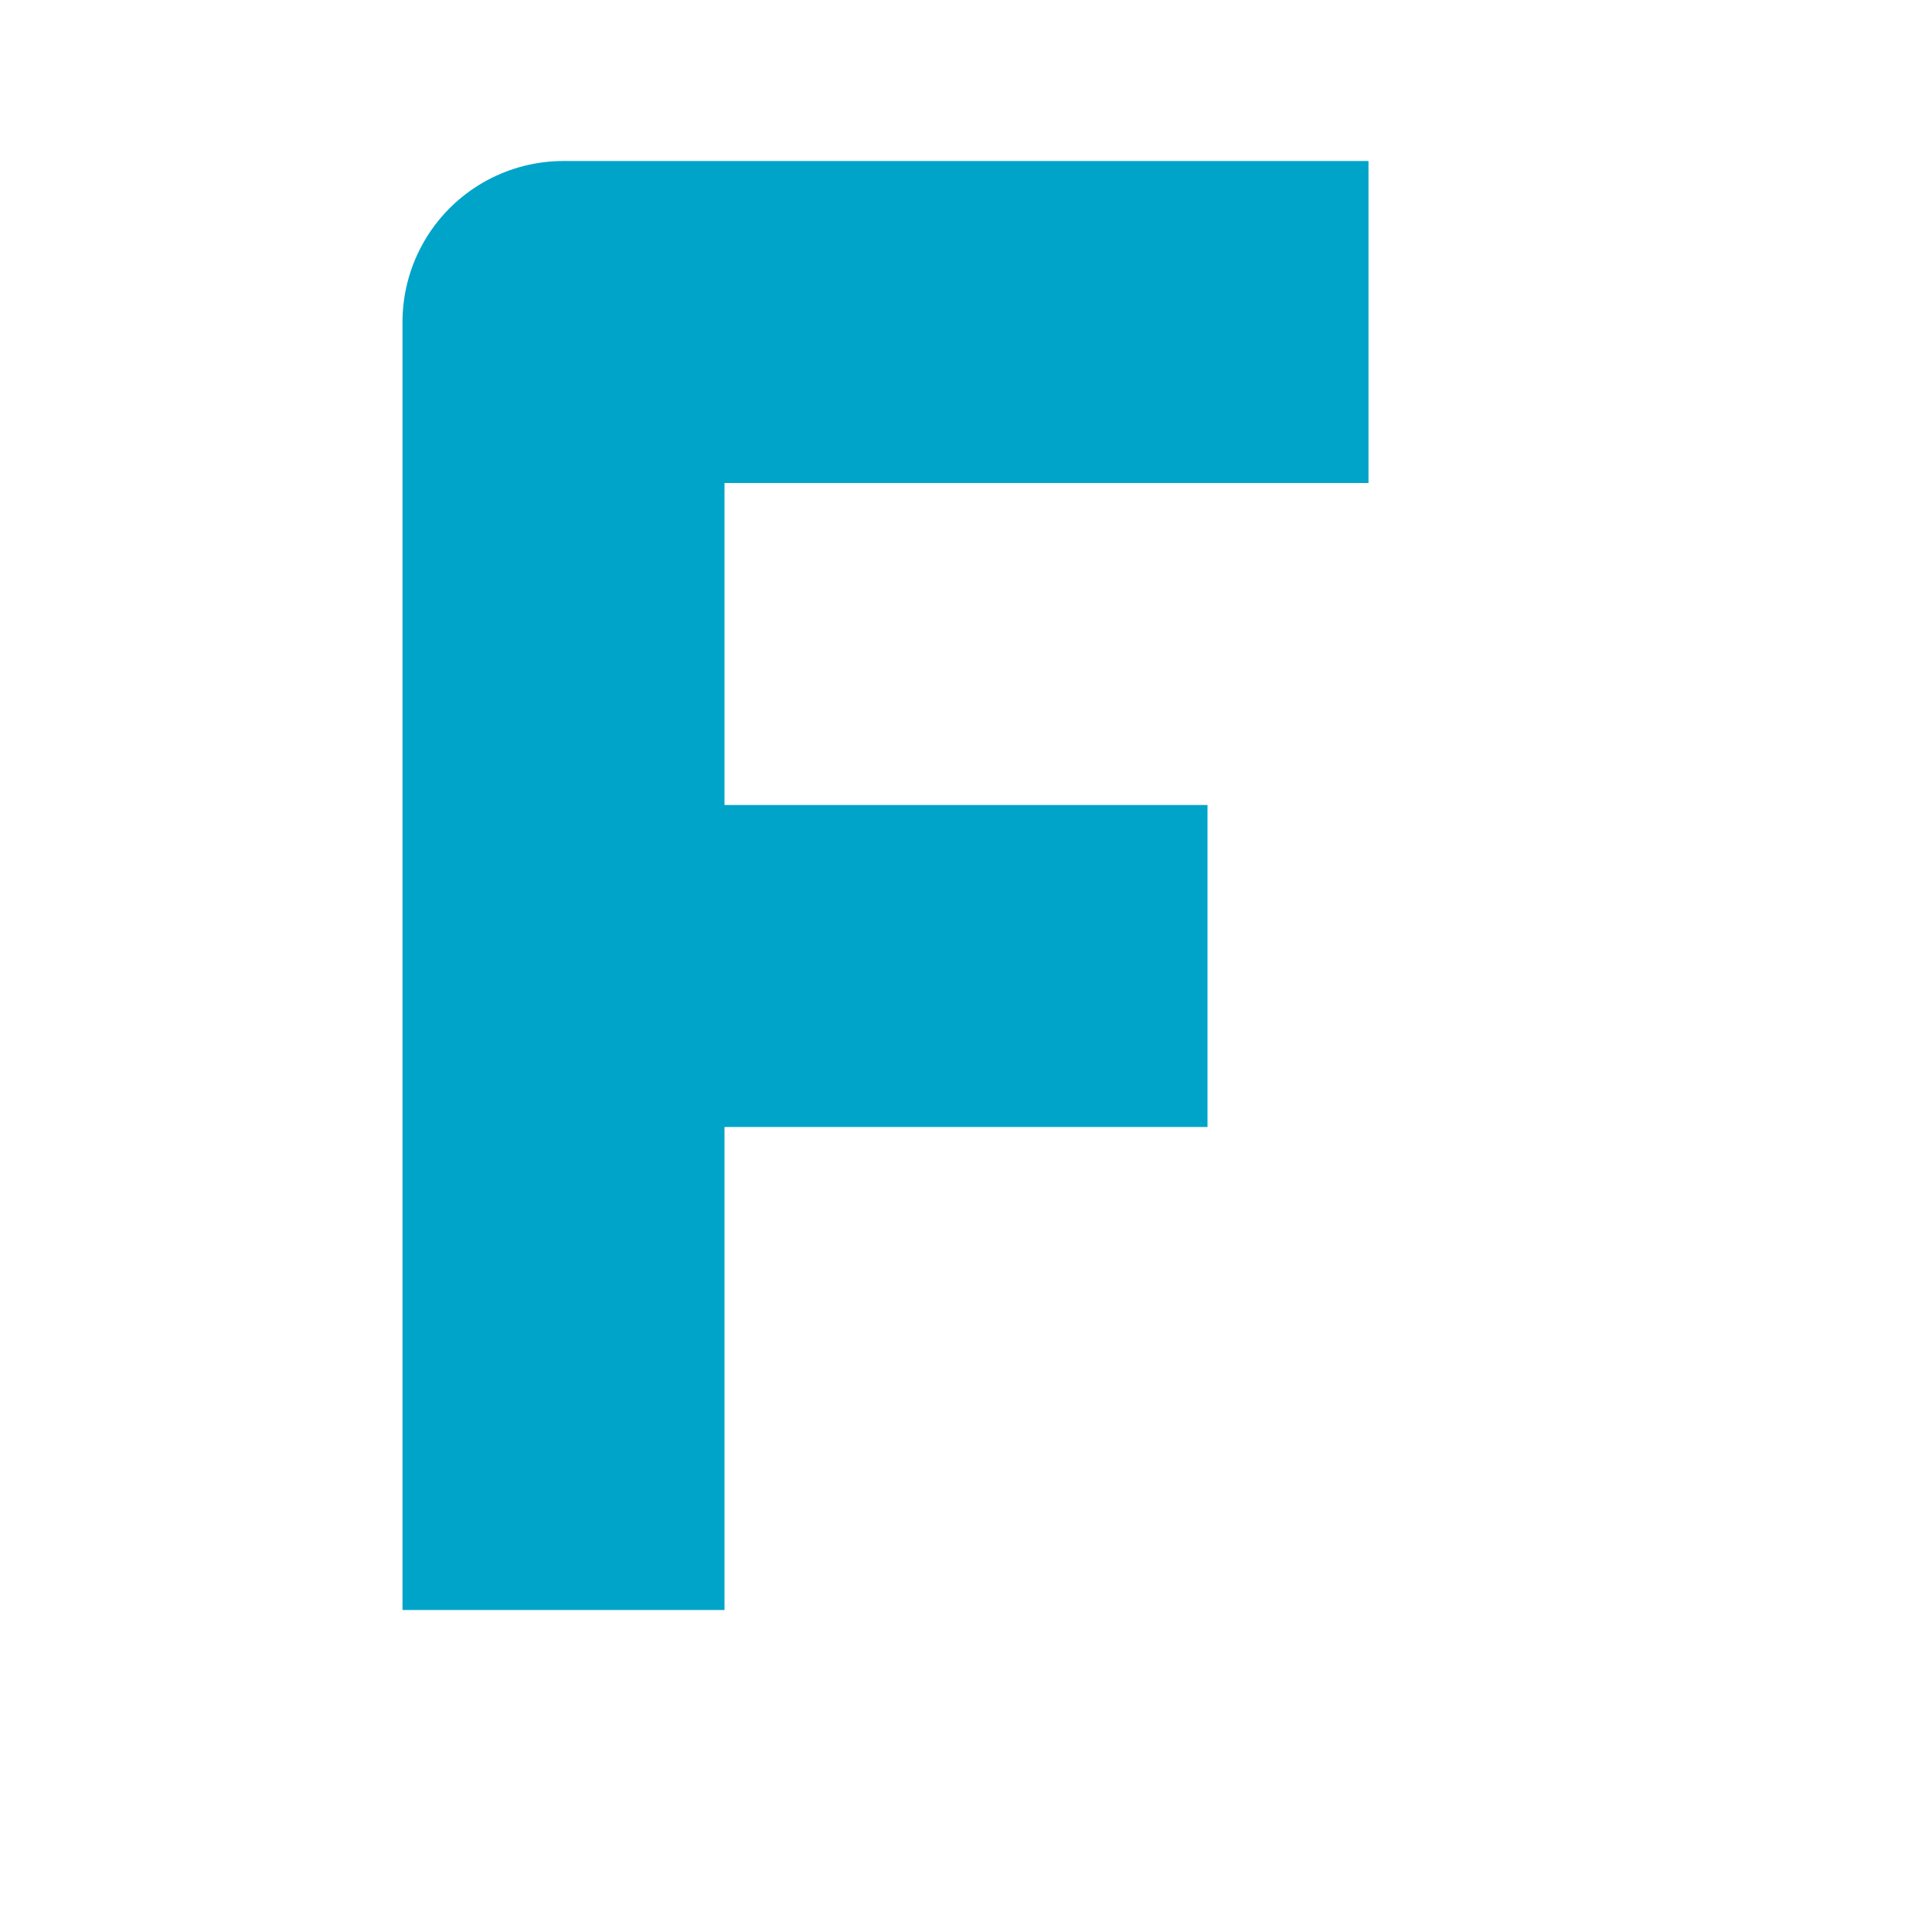 <svg xmlns="http://www.w3.org/2000/svg" width="44" height="44" viewBox="0 0 24 24" stroke-width="4" stroke="#00a4c9" fill="none"  stroke-linejoin="round">
  <path stroke="none" d="M0 0h24v24H0z" fill="none"/>
  <path d="M17 4h-10v16" />
  <line x1="7" y1="12" x2="15" y2="12" />
</svg>